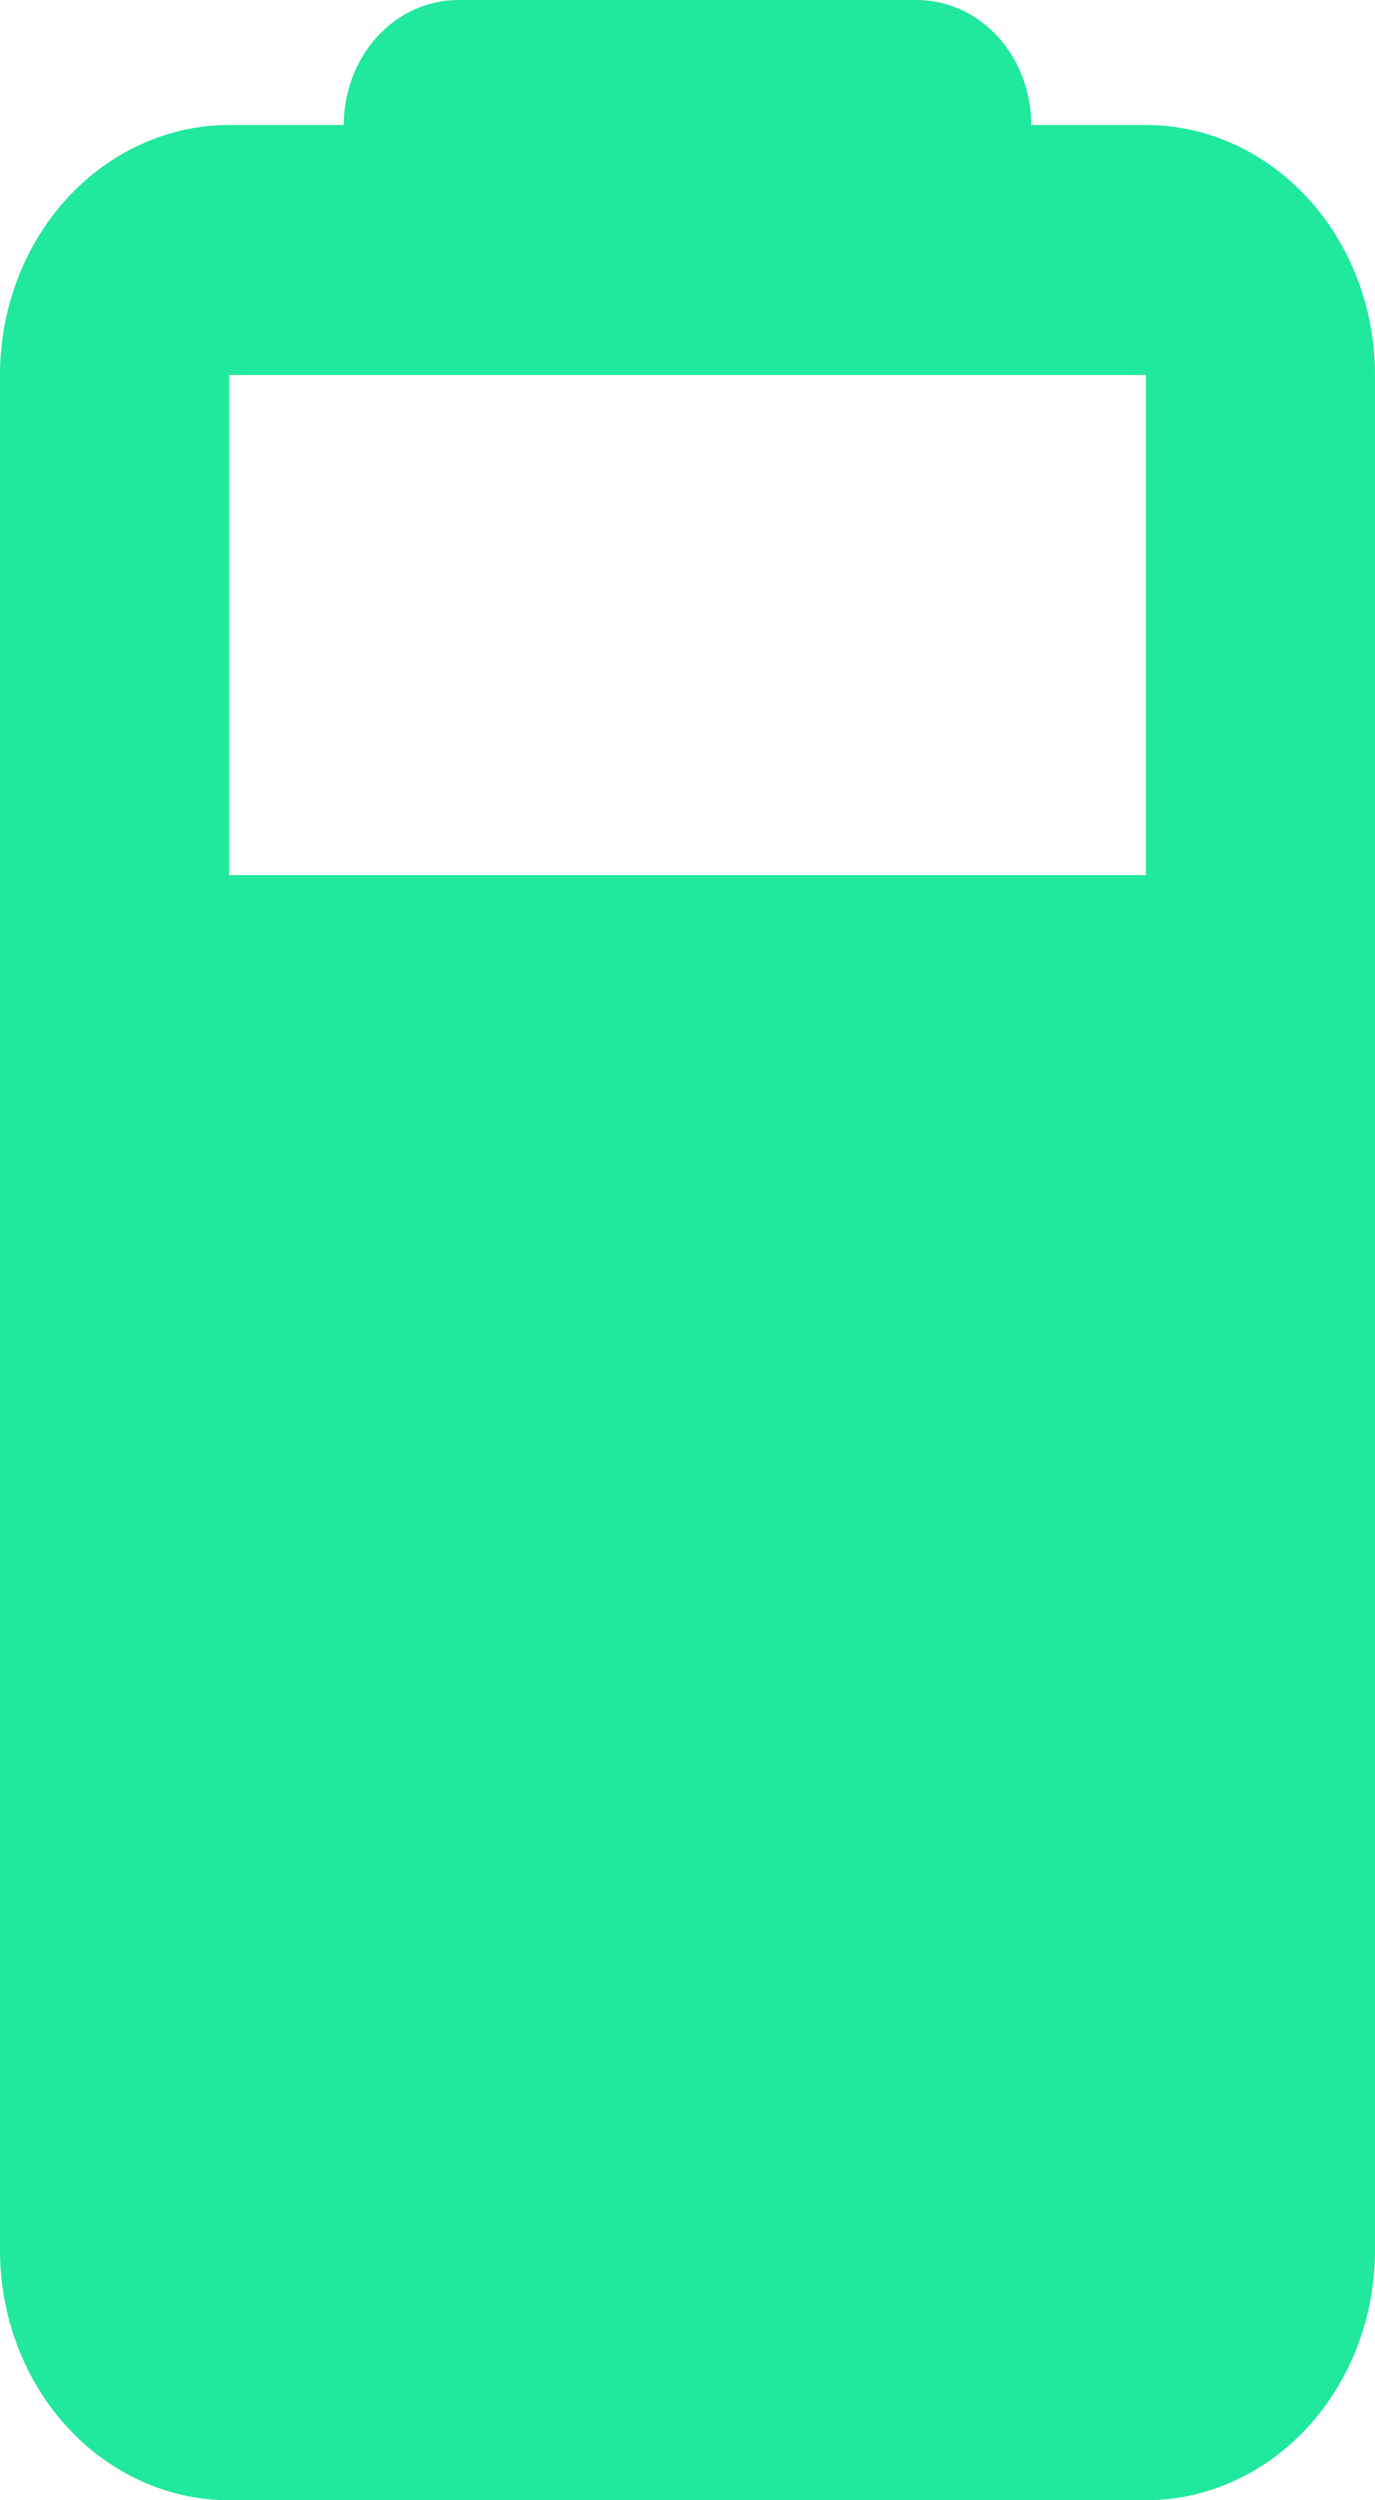 <svg width="11" height="20" viewBox="0 0 11 20" fill="none" xmlns="http://www.w3.org/2000/svg">
<path d="M9.167 7H1.833L1.833 3H9.167L9.167 7ZM8.25 1C8.25 0.735 8.153 0.48 7.982 0.293C7.81 0.105 7.576 0 7.333 0H3.667C3.424 0 3.19 0.105 3.018 0.293C2.847 0.48 2.75 0.735 2.75 1H1.833C1.347 1 0.881 1.211 0.537 1.586C0.193 1.961 0 2.47 0 3L0 18C0 18.53 0.193 19.039 0.537 19.414C0.881 19.789 1.347 20 1.833 20H9.167C9.653 20 10.119 19.789 10.463 19.414C10.807 19.039 11 18.53 11 18L11 3C11 2.47 10.807 1.961 10.463 1.586C10.119 1.211 9.653 1 9.167 1H8.25Z" fill="#20E89C"/>
</svg>
